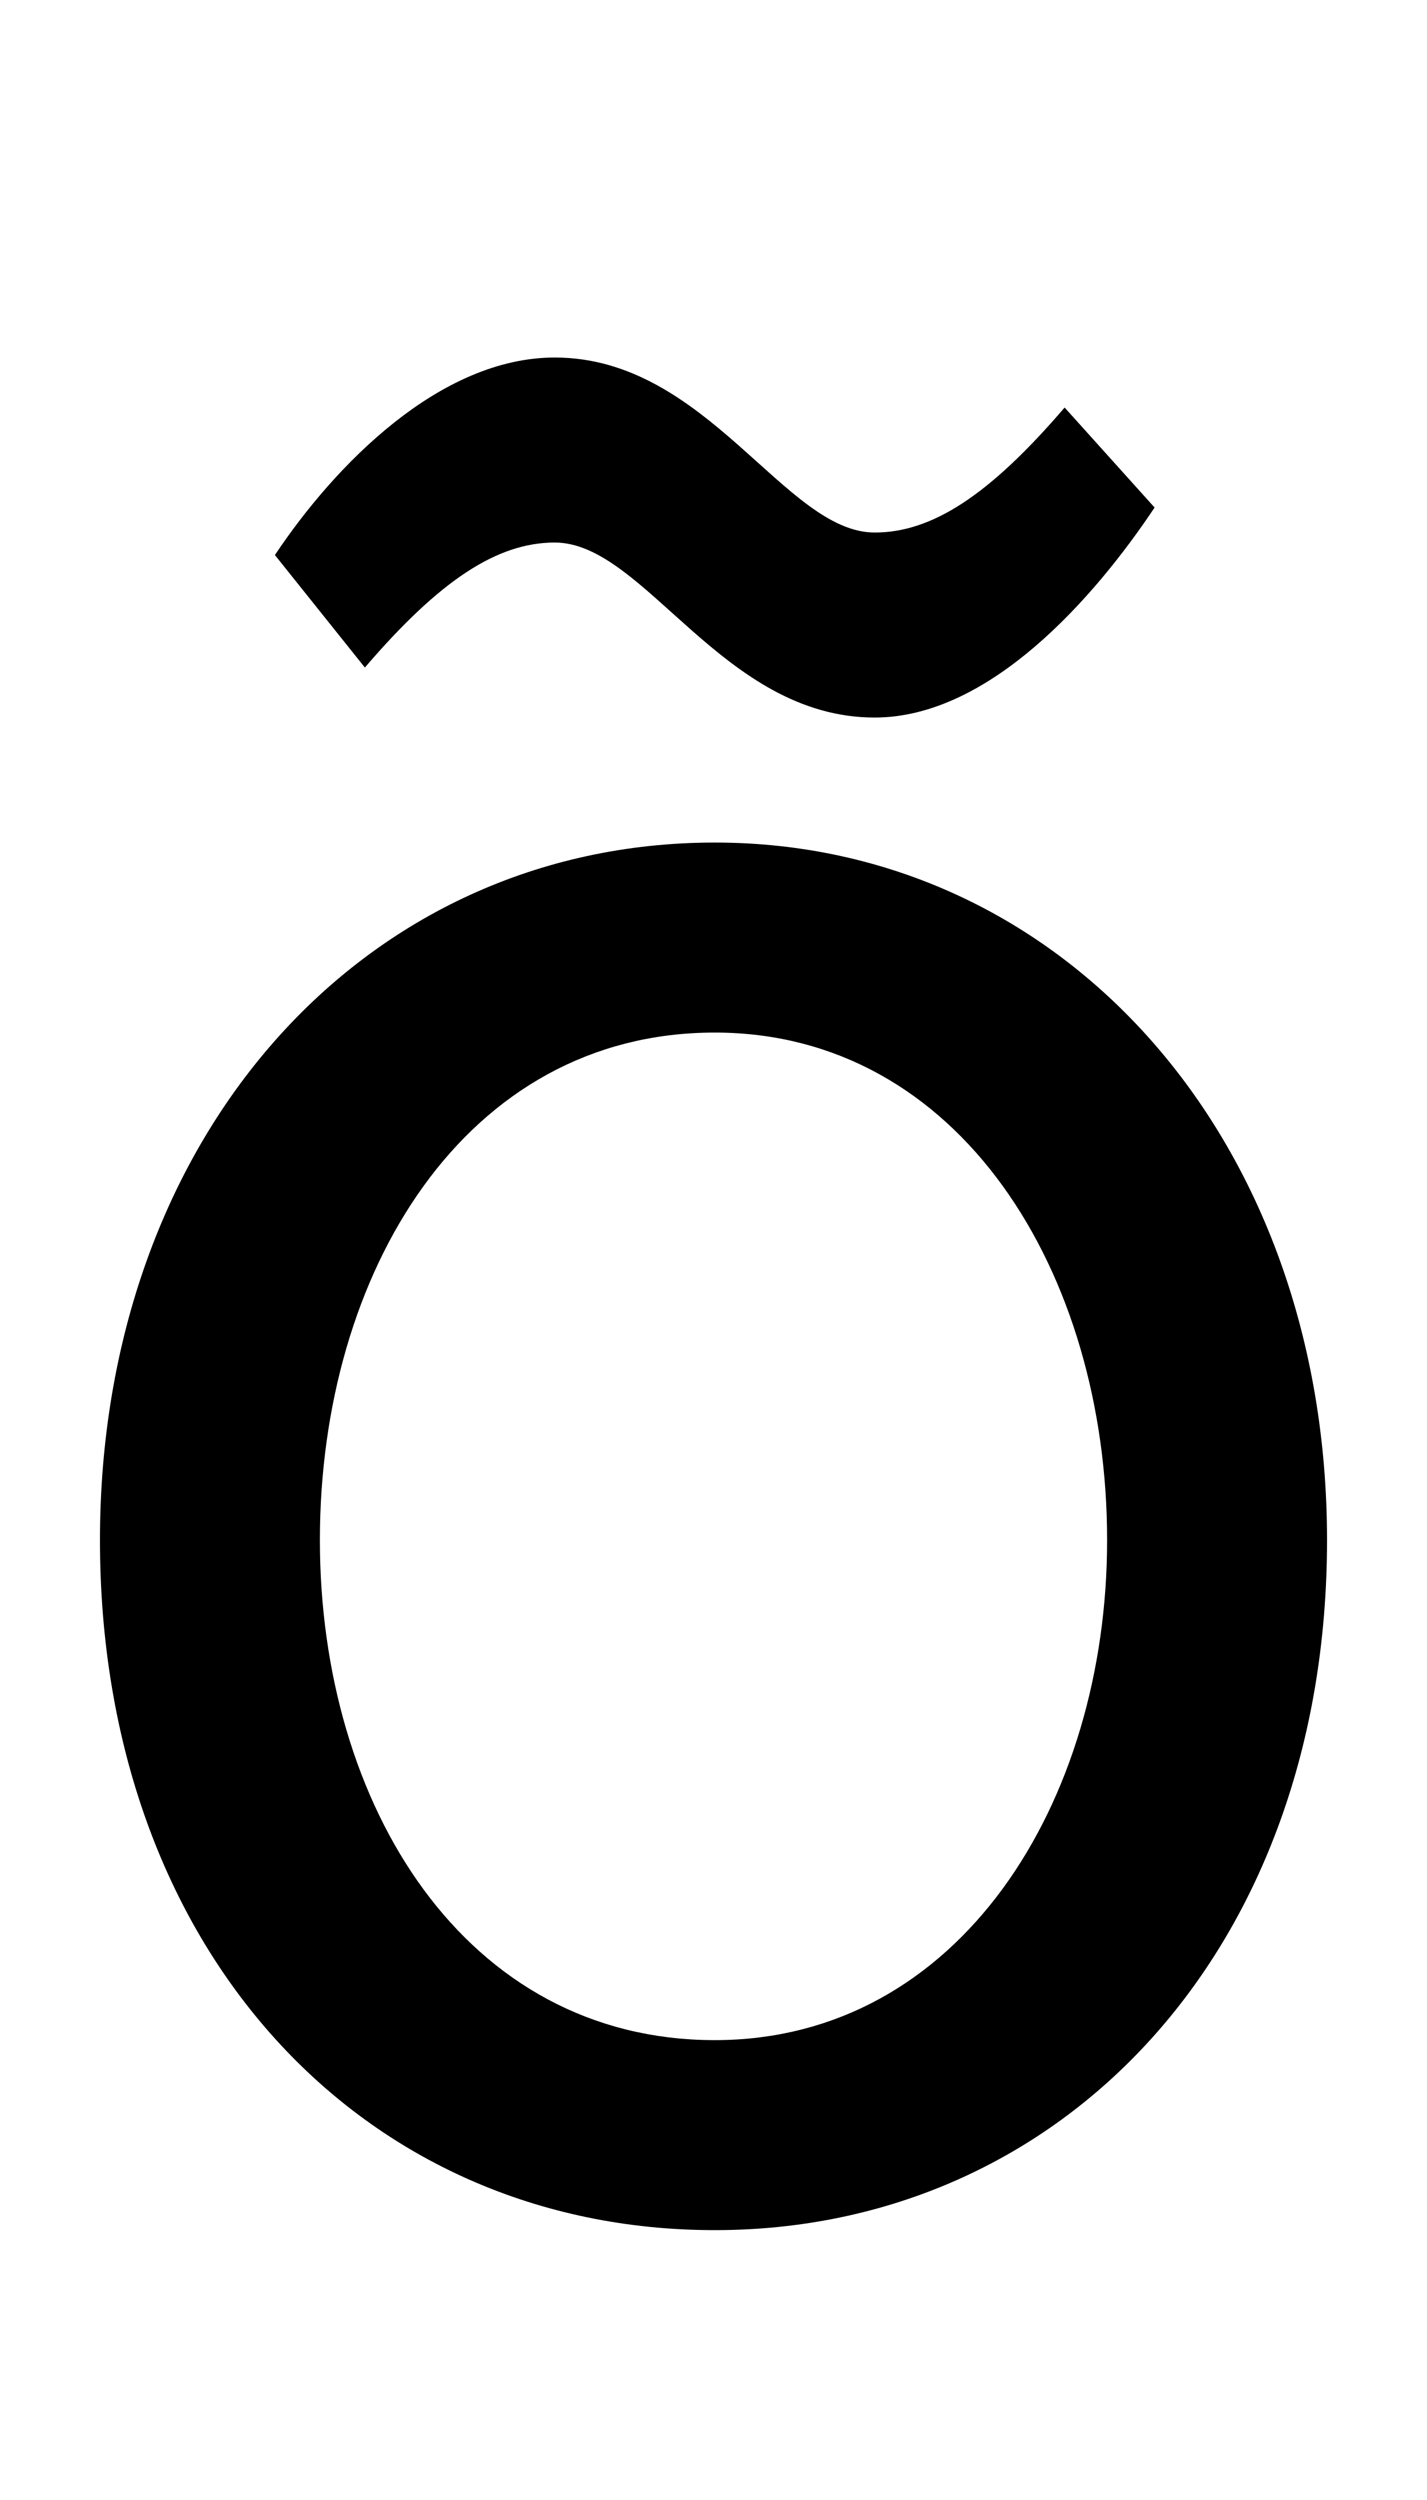 <svg xmlns="http://www.w3.org/2000/svg" width="571" height="1000"><path d="M286 -12C425 -12 531 100 531 264C531 425 425 543 286 543C145 543 40 425 40 264C40 100 145 -12 286 -12ZM286 64C186 64 128 158 128 264C128 371 186 467 286 467C384 467 443 371 443 264C443 159 384 64 286 64ZM110 658 146 613C176 648 199 663 222 663C258 663 289 593 350 593C396 593 438 641 462 677L426 717C396 682 373 667 350 667C314 667 283 737 222 737C176 737 134 694 110 658Z" transform="translate(0, 880) scale(1,-1)" /></svg>